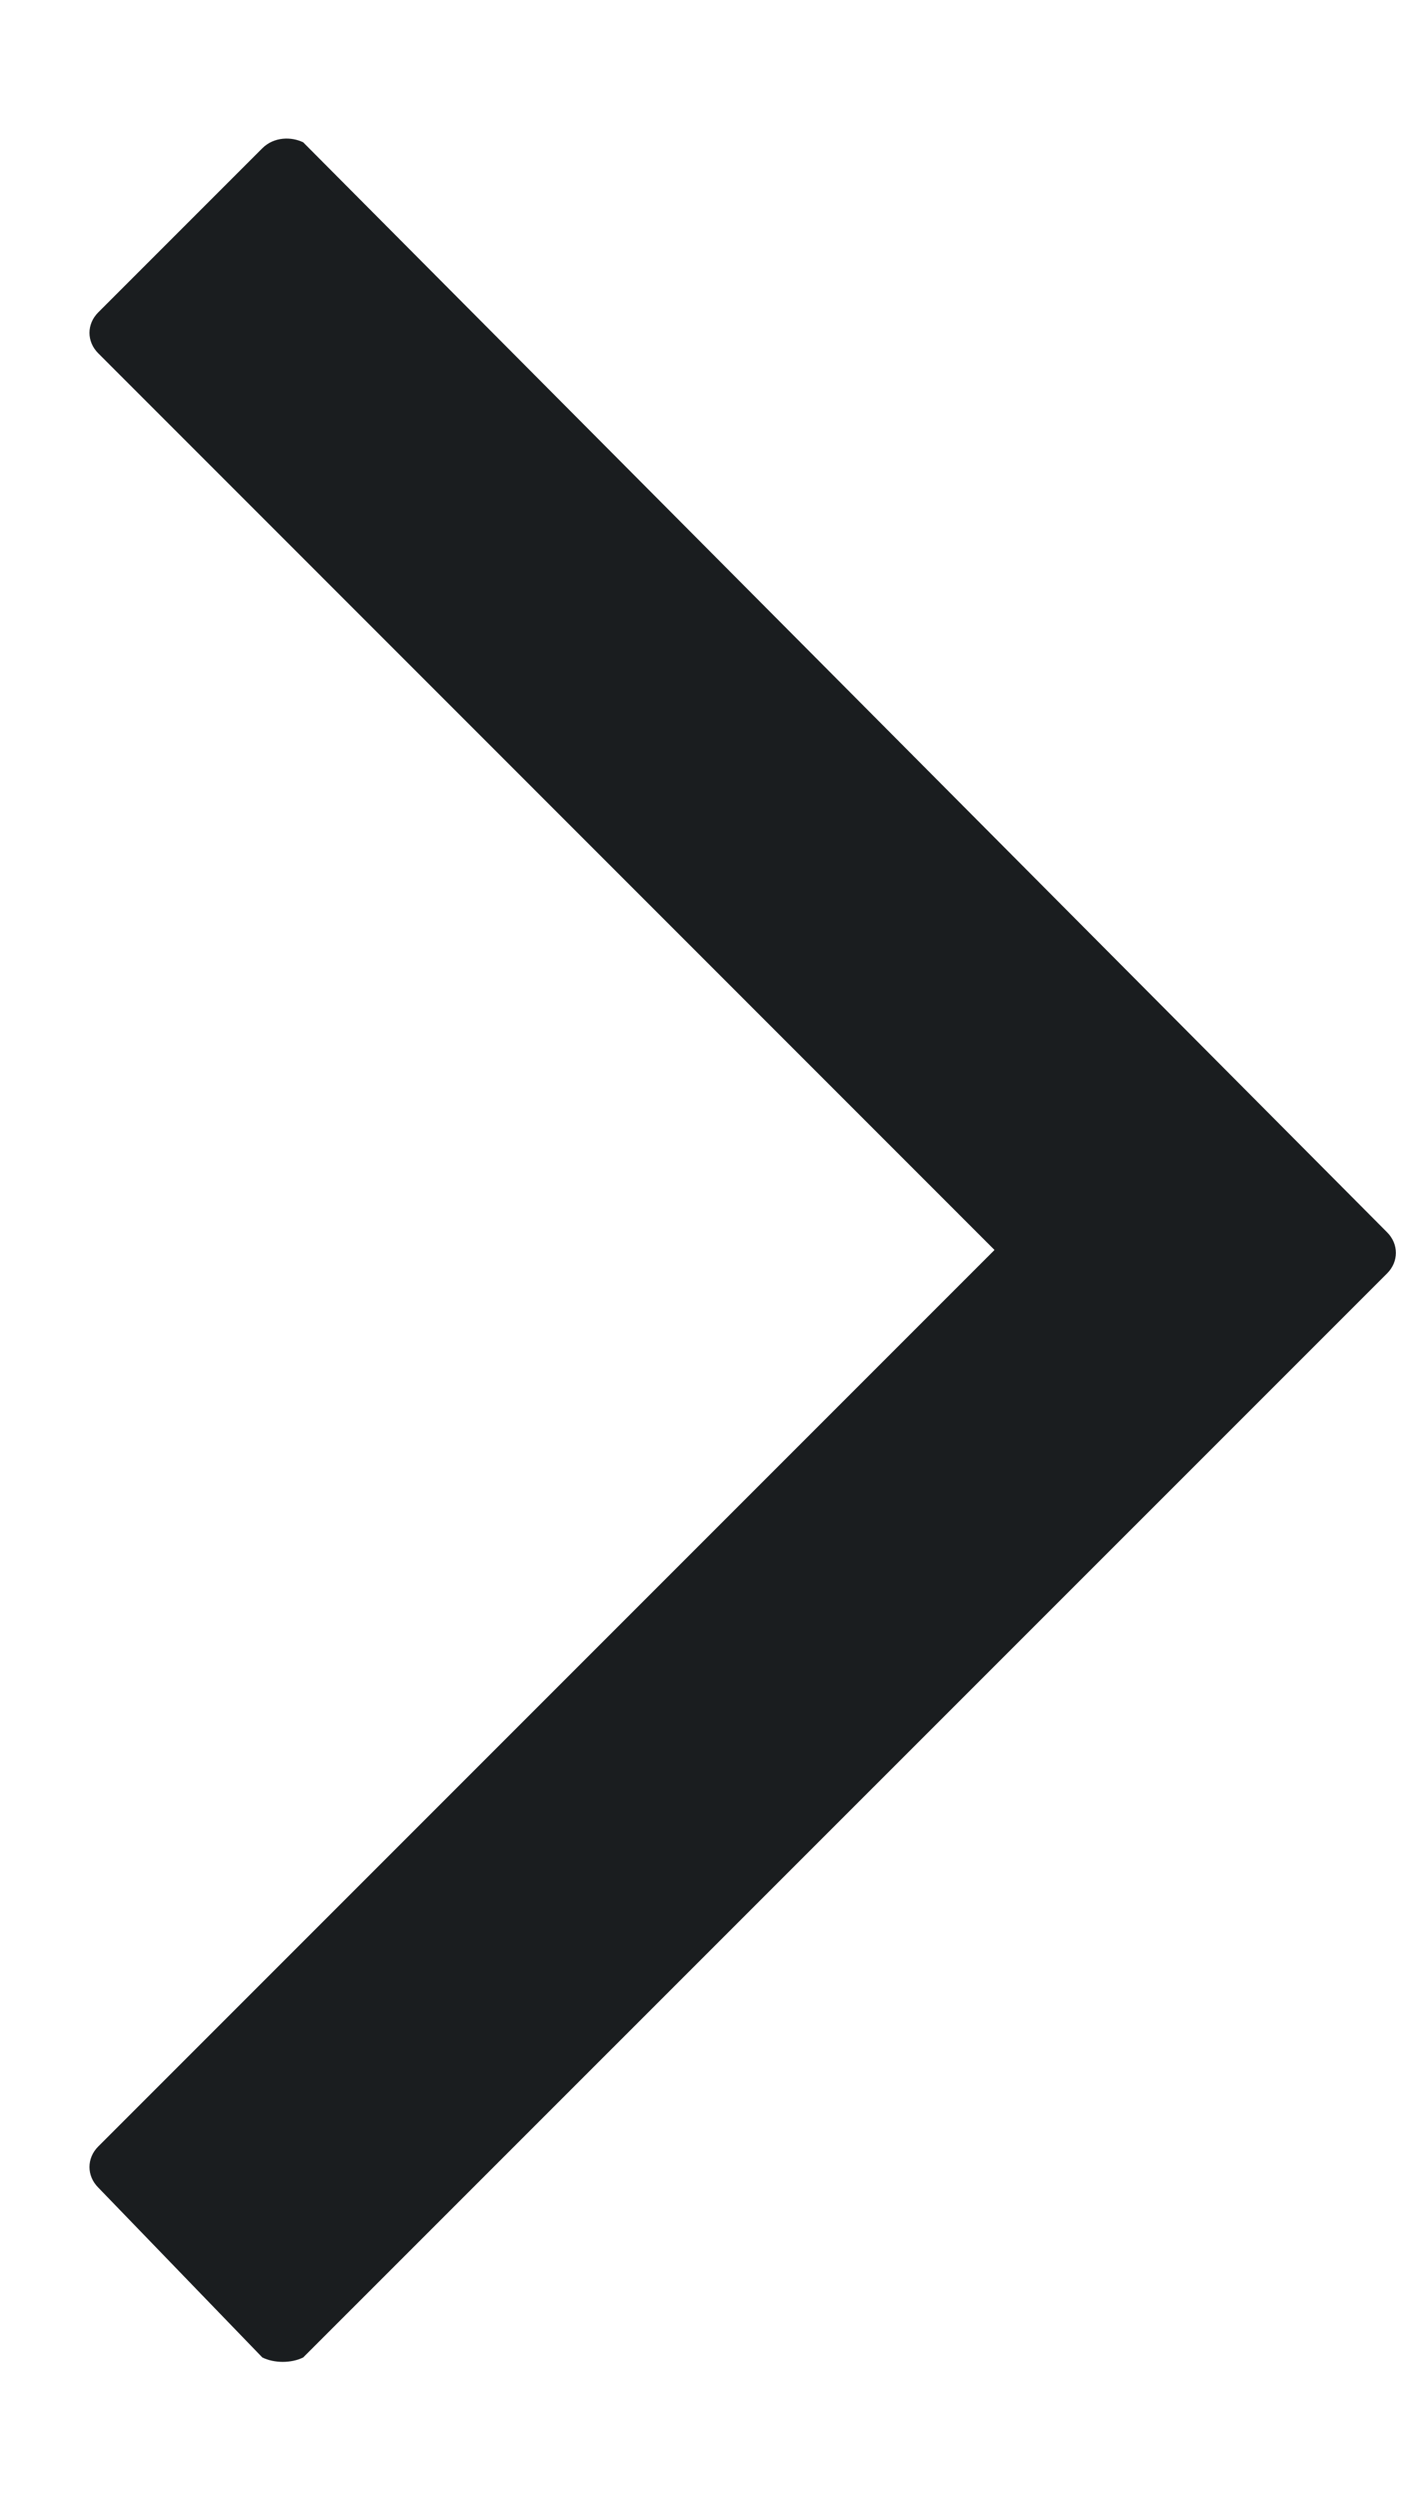 <svg width="9" height="16" viewBox="0 0 9 16" fill="none" xmlns="http://www.w3.org/2000/svg">
<path d="M1.679 15.086L0.629 13.999C0.554 13.924 0.554 13.811 0.629 13.736L6.366 7.999L0.629 2.261C0.554 2.186 0.554 2.074 0.629 1.999L1.679 0.949C1.754 0.874 1.866 0.874 1.941 0.911L8.879 7.886C8.954 7.961 8.954 8.074 8.879 8.149L1.941 15.086C1.866 15.124 1.754 15.124 1.679 15.086Z" fill="#1A1D1F"/>
</svg>
